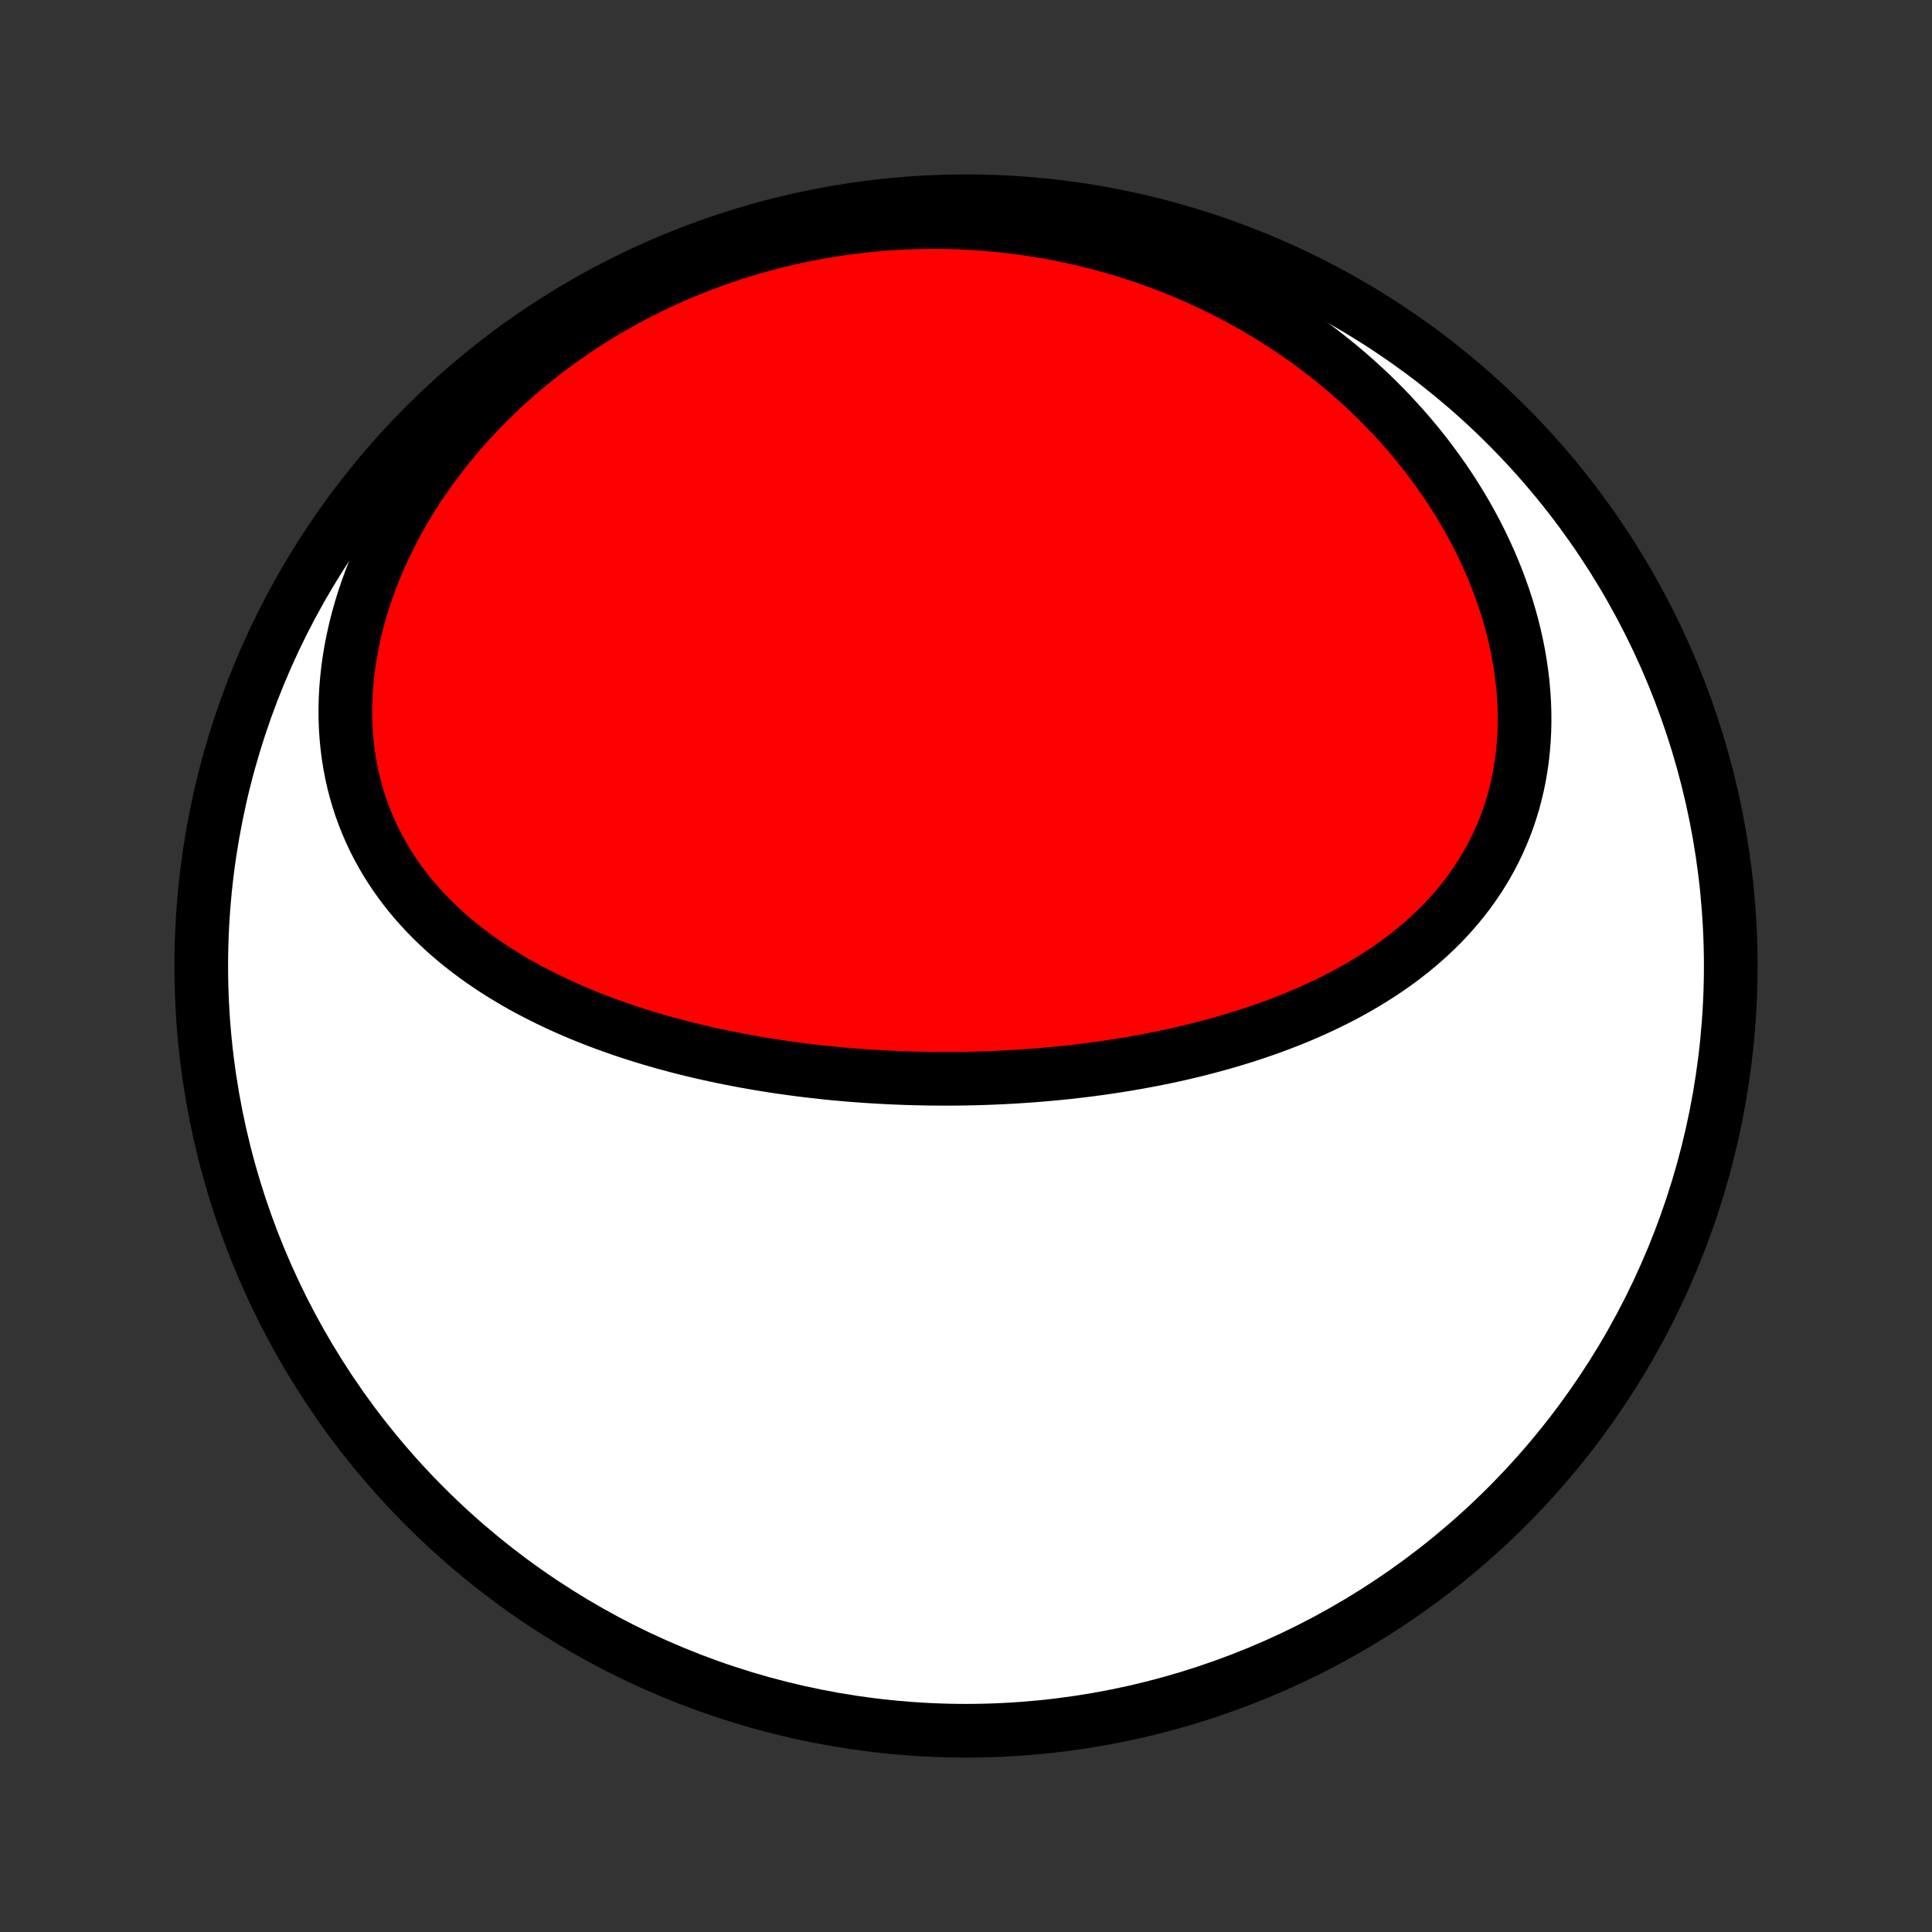 <?xml version="1.0" encoding="utf-8" standalone="no"?>
<!DOCTYPE svg PUBLIC "-//W3C//DTD SVG 1.1//EN"
  "http://www.w3.org/Graphics/SVG/1.1/DTD/svg11.dtd">
<!-- Created with matplotlib (http://matplotlib.org/) -->
<svg height="72pt" version="1.1" viewBox="0 0 72 72" width="72pt" xmlns="http://www.w3.org/2000/svg" xmlns:xlink="http://www.w3.org/1999/xlink">
 <rect x="0" y="0" width="72" height="72" fill="#333333" stroke="none"/>
 <defs>
  <style type="text/css">
*{stroke-linecap:butt;stroke-linejoin:round;}
  </style>
 </defs>
 <g id="figure_1">
  <g id="patch_1">
   <path d="
M0 72
L72 72
L72 0
L0 0
z
" style="fill:none;"/>
  </g>
  <g id="axes_1">
   <g id="PatchCollection_1">
    <defs>
     <path d="
M36 -7.5
C43.558 -7.5 50.808 -10.503 56.153 -15.848
C61.497 -21.192 64.5 -28.442 64.5 -36
C64.5 -43.558 61.497 -50.808 56.153 -56.153
C50.808 -61.497 43.558 -64.5 36 -64.5
C28.442 -64.5 21.192 -61.497 15.848 -56.153
C10.503 -50.808 7.5 -43.558 7.5 -36
C7.5 -28.442 10.503 -21.192 15.848 -15.848
C21.192 -10.503 28.442 -7.5 36 -7.5
z
" id="C0_0_a811fe30f3"/>
     <path d="
M33.852 -31.818
L34.12 -31.811
L34.388 -31.805
L34.656 -31.8
L34.925 -31.798
L35.193 -31.797
L35.462 -31.797
L35.731 -31.799
L36.001 -31.803
L36.27 -31.809
L36.54 -31.816
L36.81 -31.825
L37.081 -31.836
L37.352 -31.848
L37.623 -31.862
L37.895 -31.878
L38.166 -31.896
L38.439 -31.915
L38.711 -31.936
L38.984 -31.96
L39.258 -31.985
L39.532 -32.011
L39.806 -32.04
L40.081 -32.071
L40.356 -32.103
L40.631 -32.138
L40.907 -32.175
L41.183 -32.214
L41.46 -32.255
L41.737 -32.298
L42.015 -32.343
L42.292 -32.391
L42.571 -32.441
L42.849 -32.493
L43.128 -32.548
L43.407 -32.605
L43.687 -32.664
L43.966 -32.727
L44.246 -32.792
L44.526 -32.859
L44.806 -32.929
L45.086 -33.003
L45.366 -33.079
L45.646 -33.158
L45.926 -33.24
L46.206 -33.325
L46.485 -33.413
L46.764 -33.505
L47.043 -33.6
L47.322 -33.698
L47.599 -33.8
L47.876 -33.906
L48.152 -34.015
L48.428 -34.128
L48.702 -34.245
L48.975 -34.366
L49.247 -34.491
L49.517 -34.62
L49.786 -34.754
L50.053 -34.891
L50.318 -35.034
L50.581 -35.181
L50.841 -35.332
L51.099 -35.489
L51.355 -35.65
L51.608 -35.816
L51.858 -35.988
L52.104 -36.164
L52.347 -36.346
L52.586 -36.534
L52.821 -36.727
L53.052 -36.925
L53.279 -37.129
L53.501 -37.339
L53.718 -37.554
L53.93 -37.775
L54.136 -38.003
L54.336 -38.236
L54.531 -38.475
L54.719 -38.72
L54.901 -38.971
L55.076 -39.228
L55.243 -39.491
L55.404 -39.759
L55.557 -40.034
L55.702 -40.314
L55.839 -40.6
L55.968 -40.892
L56.089 -41.189
L56.201 -41.491
L56.303 -41.799
L56.398 -42.111
L56.482 -42.429
L56.558 -42.751
L56.624 -43.077
L56.68 -43.407
L56.727 -43.742
L56.764 -44.08
L56.791 -44.421
L56.809 -44.765
L56.816 -45.112
L56.814 -45.462
L56.802 -45.813
L56.78 -46.167
L56.749 -46.522
L56.707 -46.878
L56.656 -47.235
L56.596 -47.593
L56.526 -47.951
L56.446 -48.309
L56.358 -48.666
L56.26 -49.023
L56.153 -49.379
L56.038 -49.734
L55.913 -50.087
L55.781 -50.439
L55.64 -50.788
L55.491 -51.136
L55.334 -51.481
L55.169 -51.823
L54.997 -52.162
L54.817 -52.498
L54.63 -52.831
L54.436 -53.16
L54.236 -53.485
L54.028 -53.806
L53.815 -54.124
L53.594 -54.437
L53.368 -54.746
L53.137 -55.051
L52.899 -55.351
L52.656 -55.646
L52.408 -55.937
L52.155 -56.222
L51.897 -56.503
L51.633 -56.779
L51.366 -57.05
L51.094 -57.316
L50.817 -57.576
L50.537 -57.831
L50.252 -58.081
L49.964 -58.326
L49.672 -58.565
L49.377 -58.799
L49.078 -59.028
L48.776 -59.251
L48.47 -59.468
L48.162 -59.681
L47.851 -59.887
L47.536 -60.089
L47.22 -60.285
L46.9 -60.475
L46.578 -60.66
L46.254 -60.839
L45.927 -61.013
L45.598 -61.182
L45.267 -61.345
L44.934 -61.502
L44.599 -61.655
L44.262 -61.801
L43.923 -61.943
L43.583 -62.079
L43.24 -62.209
L42.897 -62.334
L42.551 -62.454
L42.204 -62.569
L41.856 -62.678
L41.506 -62.781
L41.155 -62.879
L40.802 -62.972
L40.448 -63.059
L40.093 -63.142
L39.737 -63.218
L39.38 -63.29
L39.022 -63.355
L38.662 -63.416
L38.302 -63.471
L37.941 -63.521
L37.579 -63.565
L37.215 -63.604
L36.852 -63.638
L36.487 -63.666
L36.122 -63.688
L35.756 -63.706
L35.389 -63.717
L35.022 -63.723
L34.654 -63.724
L34.285 -63.719
L33.916 -63.708
L33.547 -63.692
L33.178 -63.67
L32.807 -63.643
L32.437 -63.609
L32.067 -63.57
L31.696 -63.526
L31.325 -63.475
L30.954 -63.419
L30.583 -63.356
L30.212 -63.288
L29.841 -63.214
L29.471 -63.134
L29.101 -63.047
L28.731 -62.955
L28.361 -62.857
L27.992 -62.752
L27.624 -62.641
L27.256 -62.524
L26.89 -62.401
L26.523 -62.271
L26.159 -62.135
L25.795 -61.993
L25.432 -61.844
L25.071 -61.688
L24.711 -61.526
L24.353 -61.358
L23.997 -61.183
L23.642 -61.001
L23.29 -60.813
L22.94 -60.618
L22.592 -60.417
L22.247 -60.209
L21.904 -59.994
L21.564 -59.773
L21.228 -59.544
L20.894 -59.31
L20.564 -59.069
L20.238 -58.821
L19.916 -58.566
L19.598 -58.305
L19.284 -58.038
L18.975 -57.764
L18.67 -57.484
L18.371 -57.198
L18.077 -56.906
L17.788 -56.608
L17.505 -56.304
L17.228 -55.994
L16.958 -55.679
L16.694 -55.358
L16.436 -55.032
L16.186 -54.701
L15.943 -54.365
L15.707 -54.024
L15.48 -53.679
L15.26 -53.33
L15.049 -52.977
L14.846 -52.62
L14.652 -52.26
L14.468 -51.897
L14.292 -51.532
L14.126 -51.163
L13.969 -50.793
L13.822 -50.421
L13.686 -50.047
L13.559 -49.673
L13.443 -49.297
L13.337 -48.922
L13.242 -48.546
L13.158 -48.171
L13.084 -47.797
L13.021 -47.424
L12.969 -47.053
L12.928 -46.683
L12.898 -46.316
L12.878 -45.951
L12.87 -45.589
L12.872 -45.231
L12.884 -44.876
L12.908 -44.525
L12.942 -44.178
L12.986 -43.836
L13.04 -43.498
L13.104 -43.166
L13.178 -42.838
L13.262 -42.516
L13.355 -42.199
L13.457 -41.888
L13.568 -41.583
L13.688 -41.283
L13.816 -40.99
L13.951 -40.703
L14.095 -40.421
L14.247 -40.146
L14.405 -39.877
L14.571 -39.614
L14.743 -39.357
L14.921 -39.106
L15.106 -38.862
L15.296 -38.623
L15.492 -38.391
L15.694 -38.164
L15.9 -37.943
L16.111 -37.728
L16.326 -37.519
L16.546 -37.315
L16.77 -37.116
L16.998 -36.924
L17.229 -36.736
L17.463 -36.554
L17.701 -36.376
L17.941 -36.204
L18.184 -36.037
L18.43 -35.874
L18.678 -35.716
L18.928 -35.563
L19.18 -35.414
L19.434 -35.269
L19.69 -35.129
L19.948 -34.993
L20.207 -34.861
L20.467 -34.732
L20.728 -34.608
L20.991 -34.487
L21.254 -34.371
L21.518 -34.257
L21.783 -34.148
L22.049 -34.041
L22.316 -33.938
L22.583 -33.838
L22.85 -33.742
L23.118 -33.648
L23.386 -33.557
L23.655 -33.47
L23.923 -33.385
L24.192 -33.303
L24.461 -33.224
L24.73 -33.147
L25 -33.074
L25.269 -33.002
L25.538 -32.933
L25.808 -32.867
L26.077 -32.803
L26.346 -32.741
L26.616 -32.682
L26.885 -32.625
L27.154 -32.57
L27.422 -32.517
L27.691 -32.466
L27.96 -32.418
L28.229 -32.371
L28.497 -32.327
L28.765 -32.284
L29.034 -32.243
L29.302 -32.205
L29.57 -32.168
L29.837 -32.133
L30.105 -32.1
L30.373 -32.069
L30.641 -32.039
L30.908 -32.011
L31.176 -31.985
L31.443 -31.961
L31.711 -31.938
L31.978 -31.918
L32.246 -31.898
L32.513 -31.881
L32.781 -31.865
L33.048 -31.851
L33.316 -31.838
z
" id="C0_1_3f0249af9e"/>
    </defs>
    <g clip-path="url(#p1bffca34e9)">
     <use style="fill:#ffffff;stroke:#000000;stroke-width:2.0;" x="0.0" xlink:href="#C0_0_a811fe30f3" y="72.0"/>
    </g>
    <g clip-path="url(#p1bffca34e9)">
     <use style="fill:#ff0000;stroke:#000000;stroke-width:2.0;" x="0.0" xlink:href="#C0_1_3f0249af9e" y="72.0"/>
    </g>
   </g>
  </g>
 </g>
 <defs>
  <clipPath id="p1bffca34e9">
   <rect height="72.0" width="72.0" x="0.0" y="0.0"/>
  </clipPath>
 </defs>
</svg>
